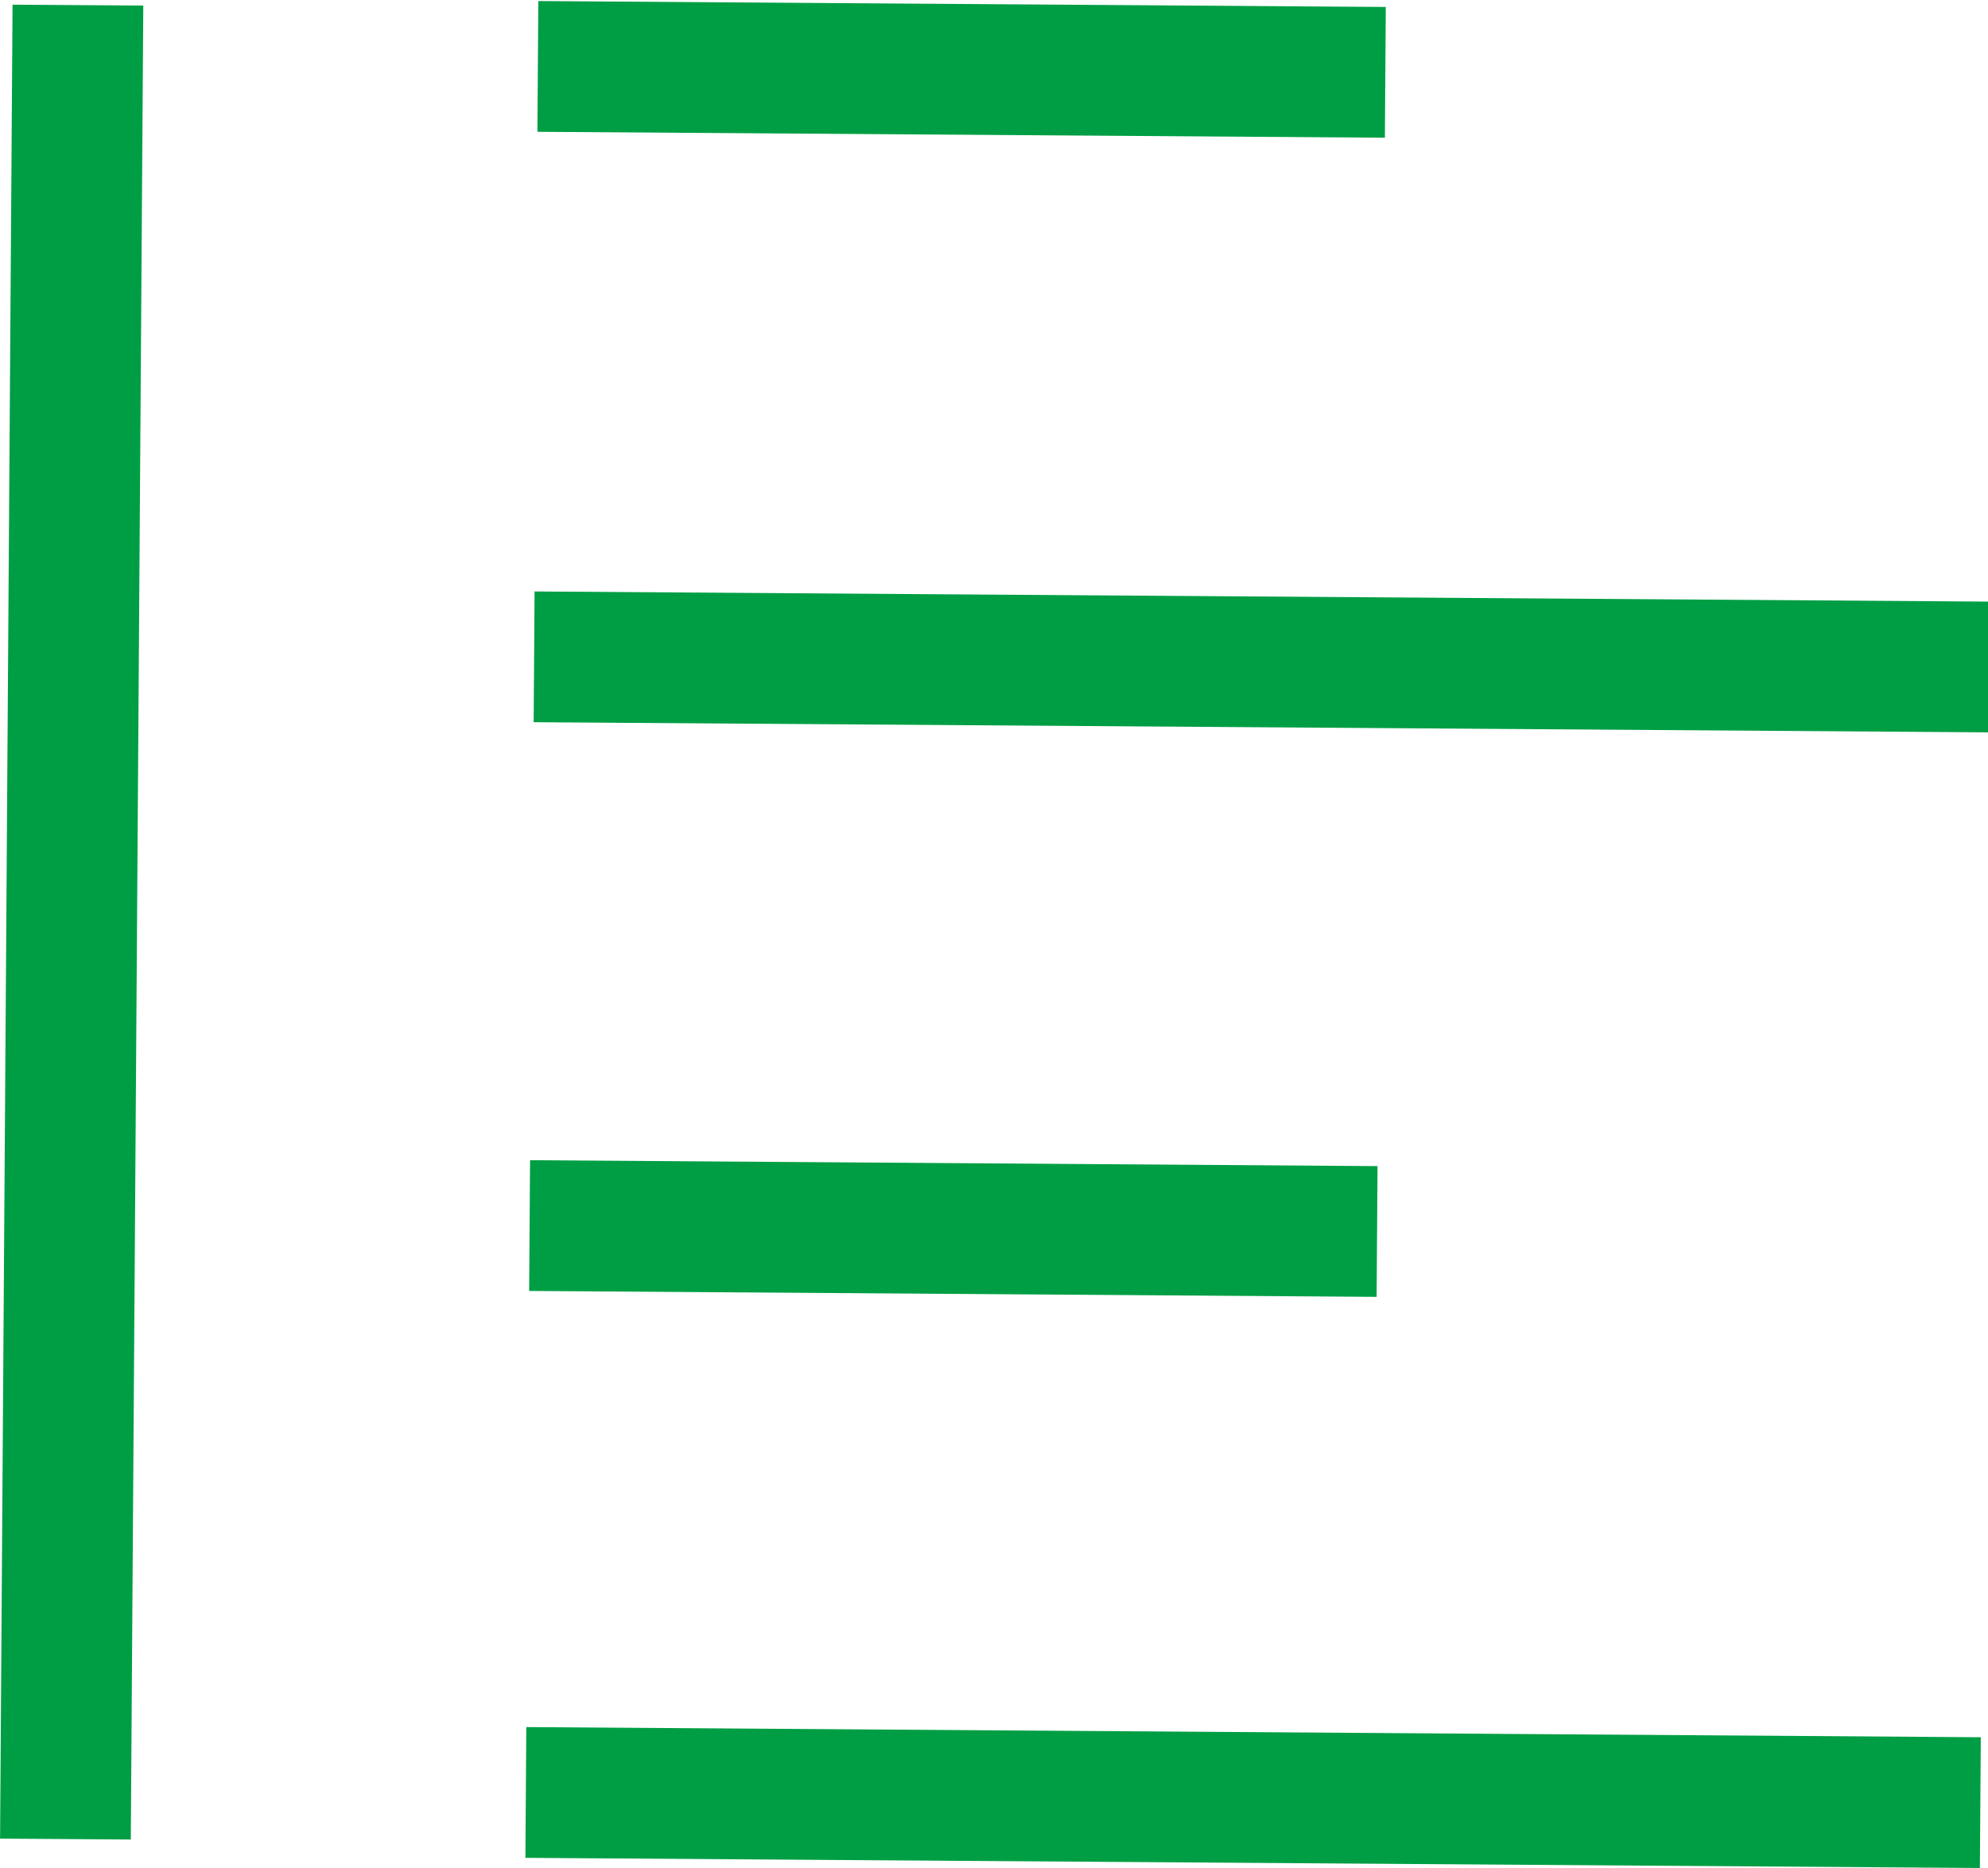 <svg xmlns="http://www.w3.org/2000/svg" viewBox="0 0 17.03 16"><defs><style>.cls-1{fill:#009e44;}</style></defs><title>History2</title><g id="Layer_2" data-name="Layer 2"><g id="Hospital"><g id="History"><rect class="cls-1" x="10.24" y="-0.55" width="1.12" height="12.46" transform="translate(5.05 16.43) rotate(-89.6)"/><rect class="cls-1" x="7.6" y="6.89" width="1.12" height="7.26" transform="translate(-2.41 18.61) rotate(-89.6)"/><rect class="cls-1" x="7.67" y="-3.04" width="1.12" height="7.26" transform="translate(7.59 8.82) rotate(-89.6)"/><rect class="cls-1" x="10.17" y="9.17" width="1.12" height="12.46" transform="translate(-4.74 26.02) rotate(-89.6)"/><rect class="cls-1" x="-7.24" y="7.34" width="15.71" height="1.12" transform="translate(-7.29 8.46) rotate(-89.61)"/></g></g></g></svg>